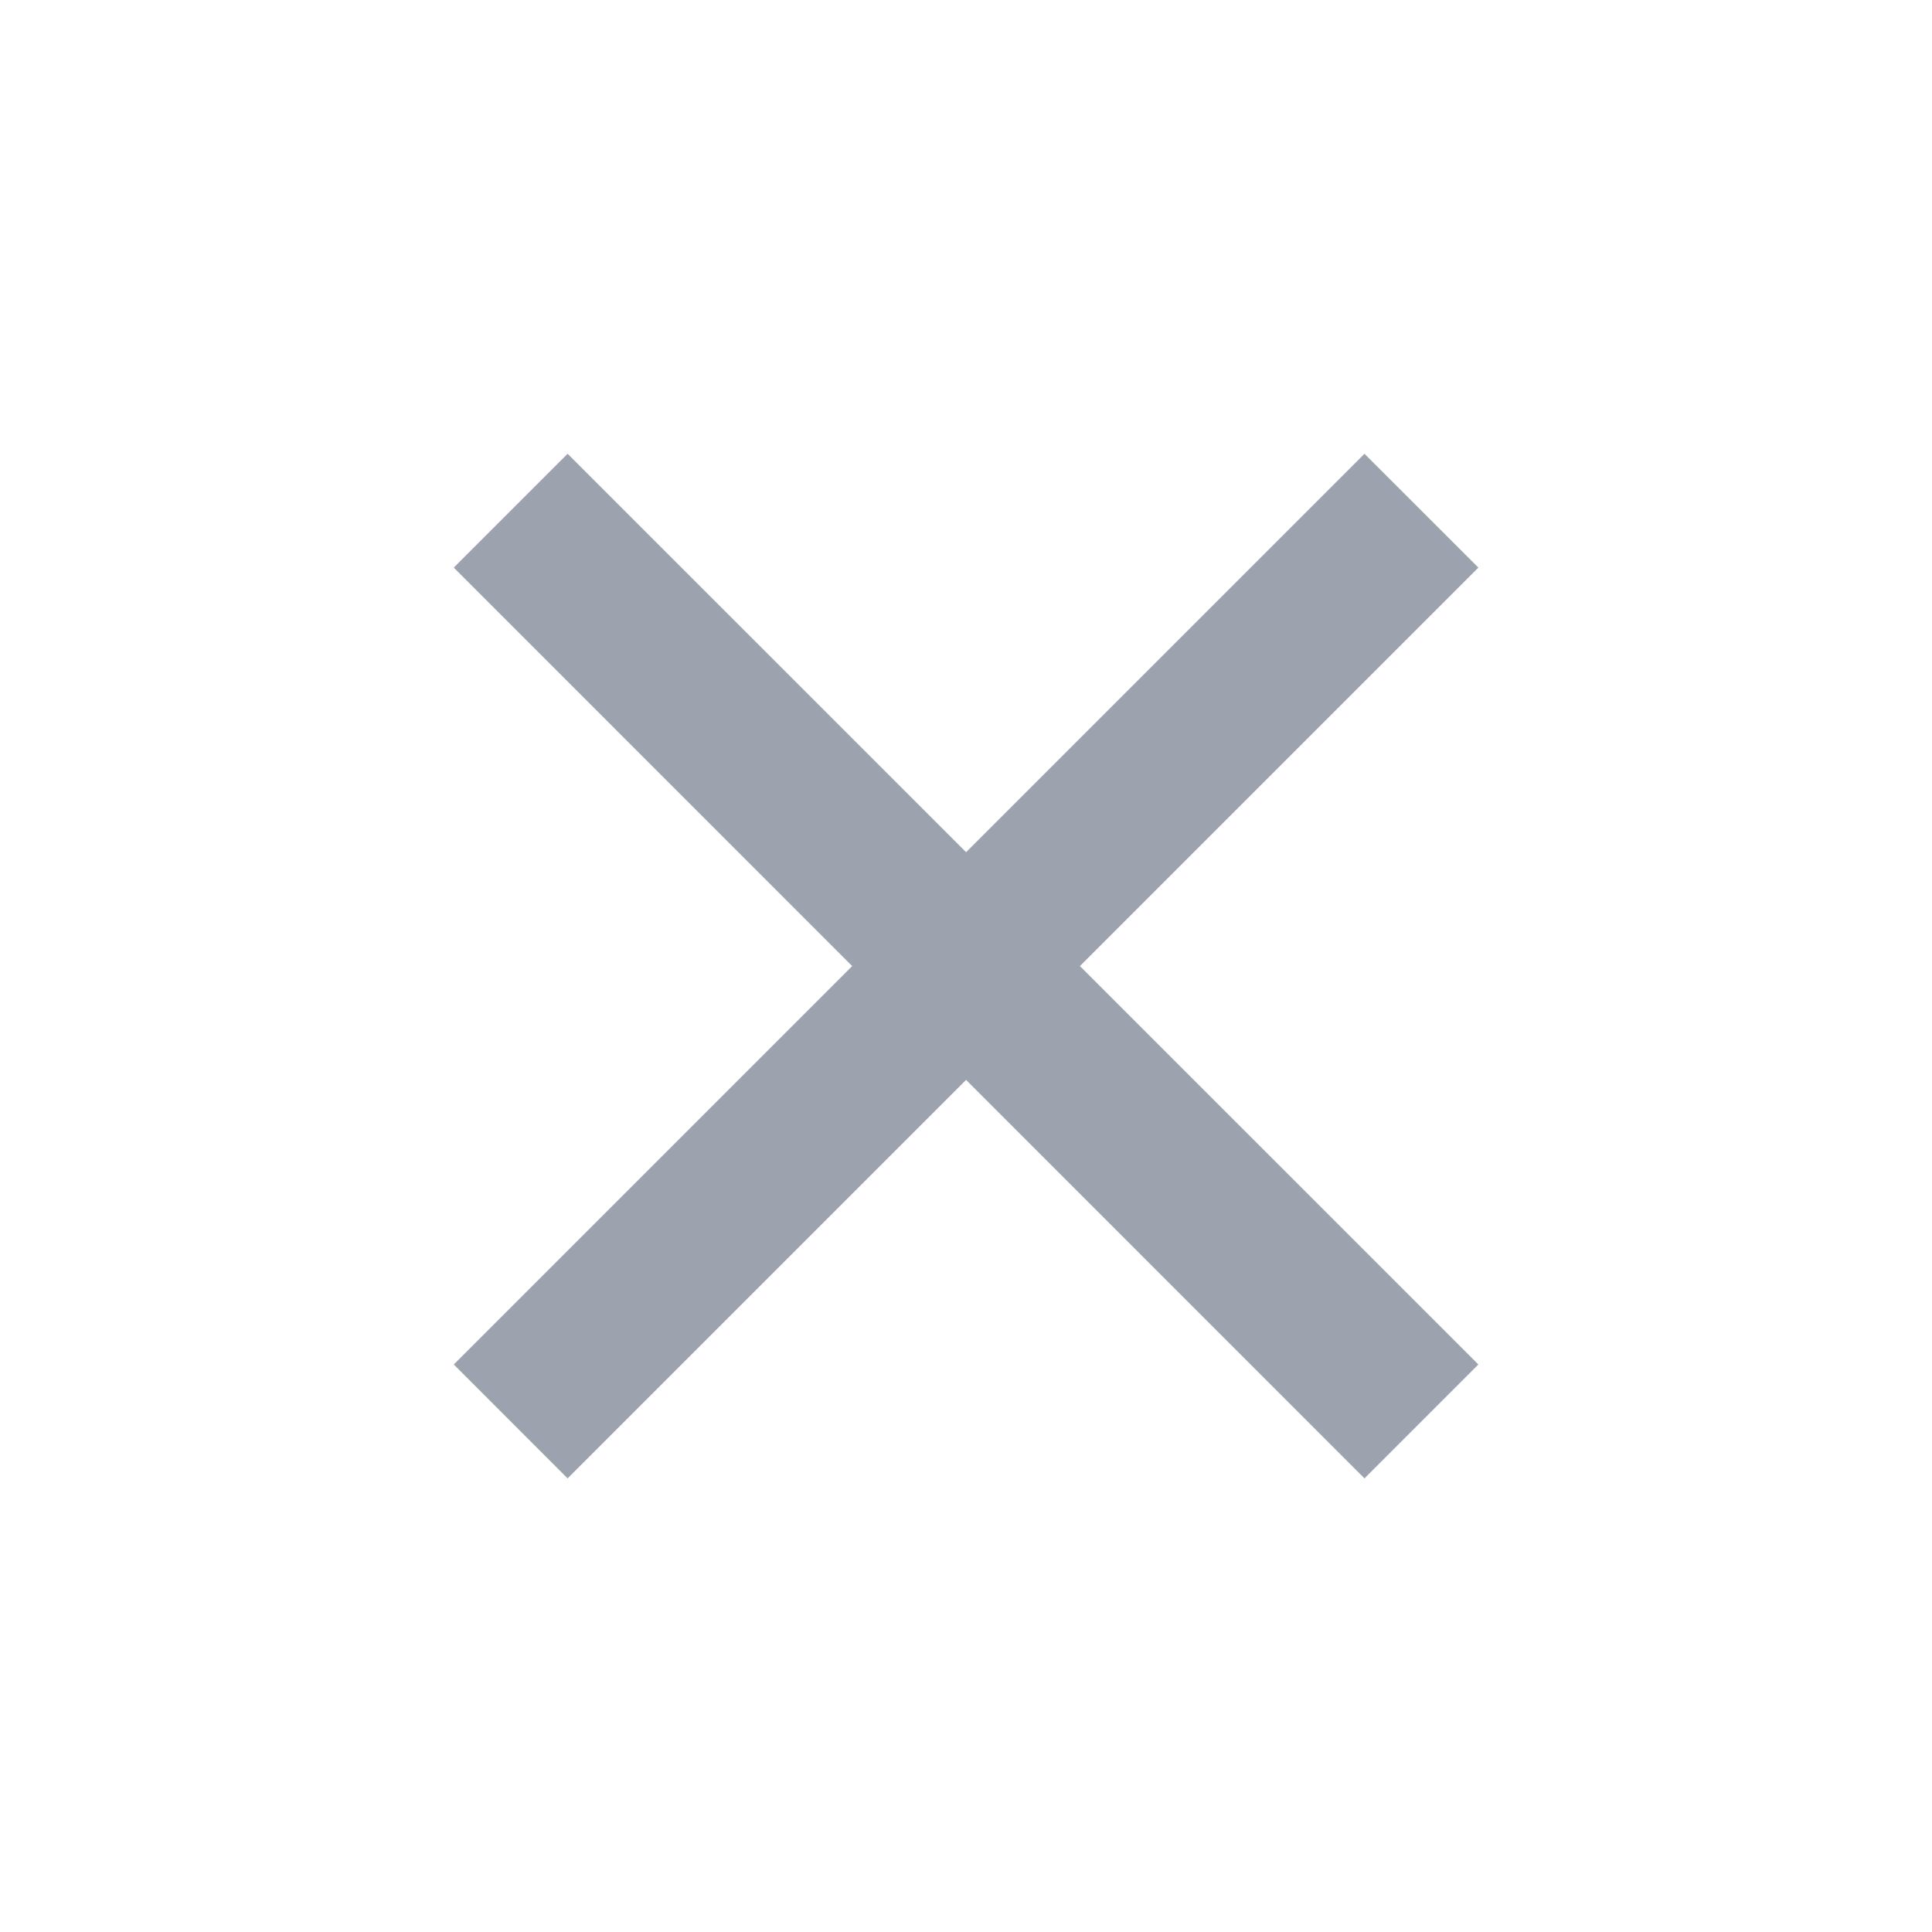<svg width="24" height="24" viewBox="0 0 24 24" fill="none" xmlns="http://www.w3.org/2000/svg">
<rect width="24" height="24" fill="#E2E2E2"/>
<g id="Frame 1">
<rect width="4050" height="4539" transform="translate(-644 -3427)" fill="white"/>
<g id="Icon/close-line">
<path id="Vector" d="M12.001 10.586L16.95 5.637L18.365 7.051L13.415 12.001L18.365 16.95L16.95 18.365L12.001 13.415L7.051 18.365L5.637 16.95L10.586 12.001L5.637 7.051L7.051 5.637L12.001 10.586Z" fill="#9CA3AF"/>
</g>
</g>
</svg>
